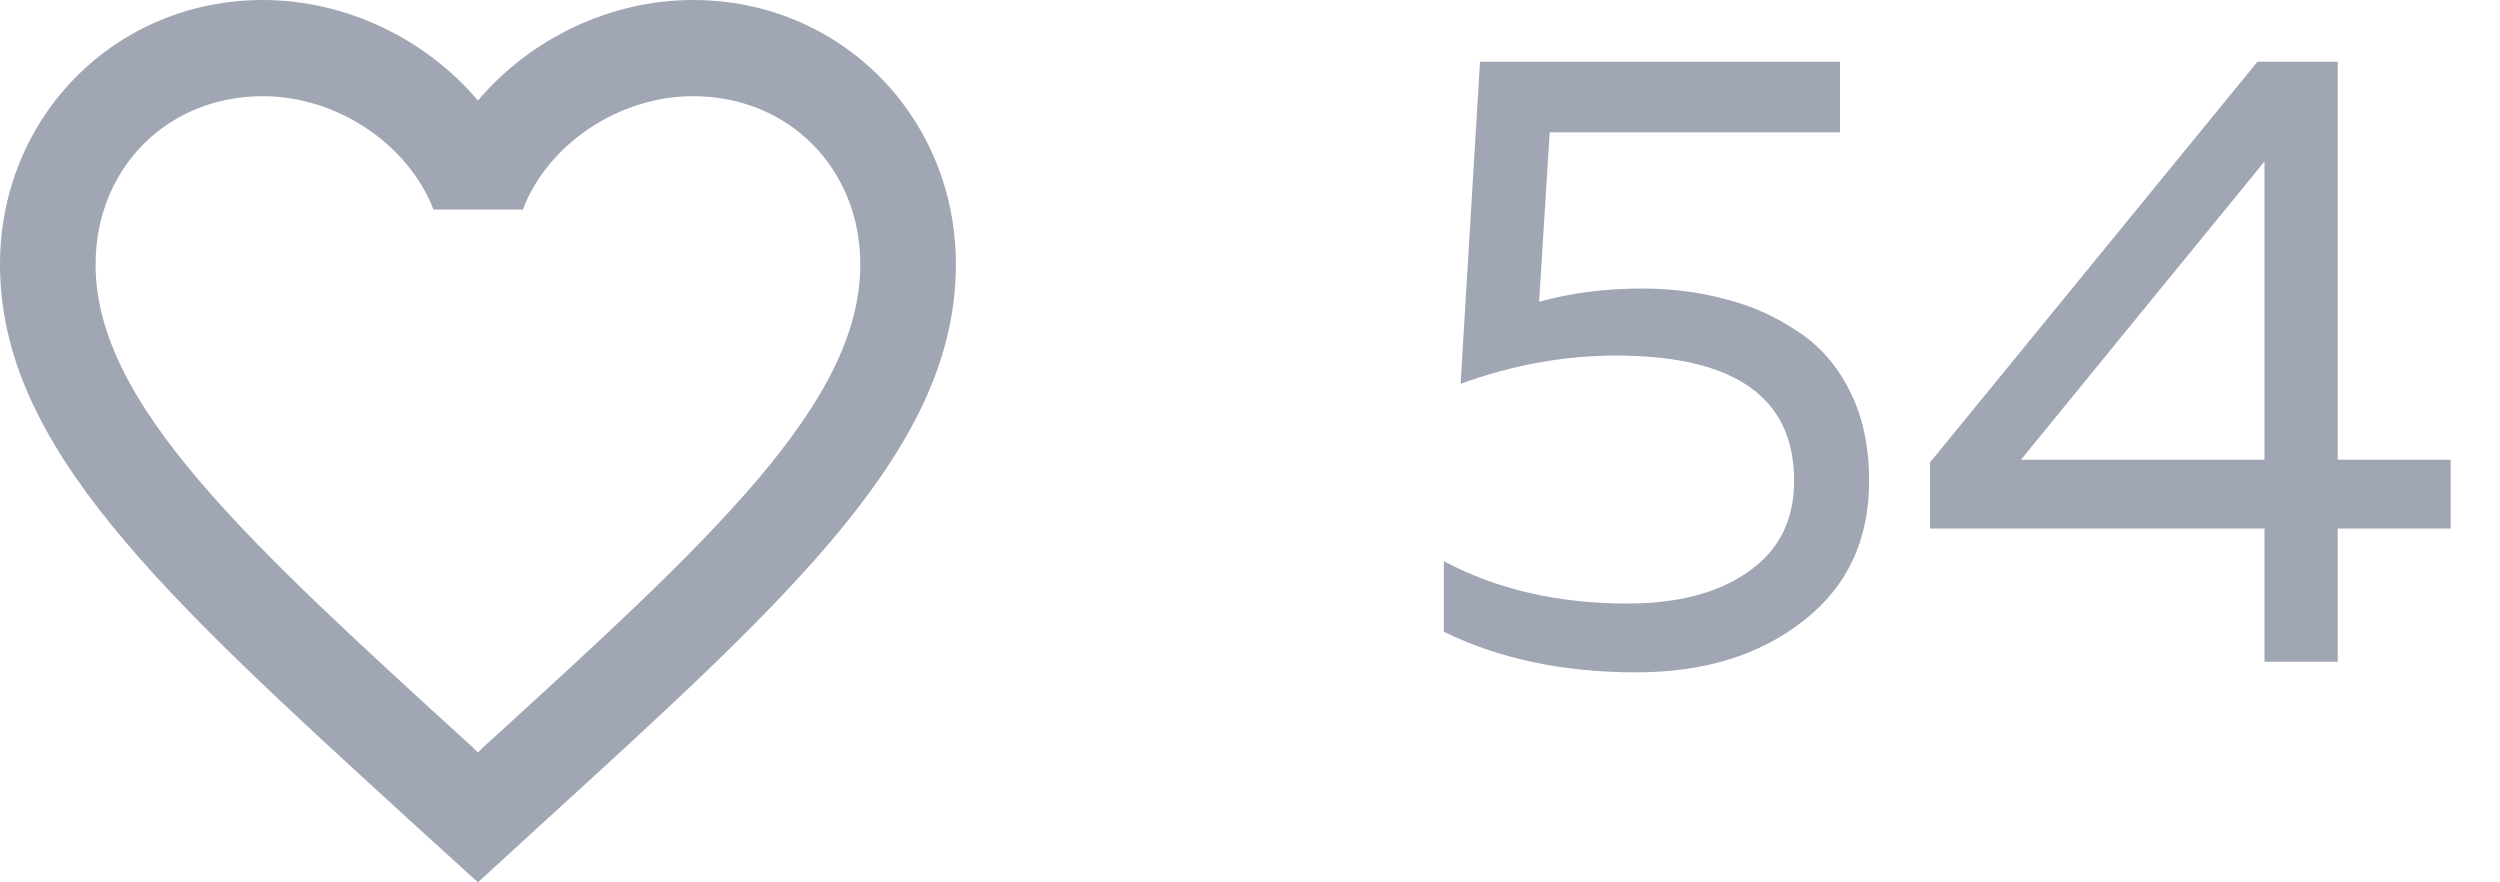 <svg width="34" height="12" viewBox="0 0 34 12" fill="none" xmlns="http://www.w3.org/2000/svg">
<path d="M9.425 0C8.294 0 7.208 0.53 6.5 1.367C5.792 0.53 4.706 0 3.575 0C1.573 0 0 1.583 0 3.597C0 6.069 2.21 8.083 5.558 11.143L6.5 12L7.442 11.137C10.79 8.083 13 6.069 13 3.597C13 1.583 11.427 0 9.425 0ZM6.565 10.169L6.5 10.234L6.435 10.169C3.341 7.35 1.3 5.487 1.3 3.597C1.3 2.289 2.275 1.308 3.575 1.308C4.576 1.308 5.551 1.955 5.896 2.851H7.111C7.449 1.955 8.424 1.308 9.425 1.308C10.725 1.308 11.7 2.289 11.7 3.597C11.7 5.487 9.659 7.35 6.565 10.169Z" fill="#A1A6B4"/>
<path d="M20.128 0.84H25.024V1.8H21.076L20.932 4.104C21.364 3.984 21.828 3.924 22.324 3.924C22.732 3.924 23.112 3.972 23.464 4.068C23.816 4.156 24.14 4.3 24.436 4.5C24.74 4.692 24.98 4.964 25.156 5.316C25.332 5.66 25.42 6.068 25.42 6.54C25.42 7.348 25.12 7.984 24.52 8.448C23.928 8.912 23.172 9.144 22.252 9.144C21.26 9.144 20.388 8.96 19.636 8.592V7.632C20.356 8.016 21.188 8.208 22.132 8.208C22.82 8.208 23.368 8.064 23.776 7.776C24.192 7.488 24.4 7.076 24.4 6.54C24.4 5.404 23.592 4.836 21.976 4.836C21.272 4.836 20.568 4.964 19.864 5.22L20.128 0.84ZM30.701 0.84H31.793V6.252H33.329V7.188H31.793V9H30.797V7.188H26.249V6.288L30.701 0.84ZM30.797 6.252V2.196L27.485 6.252H30.797Z" fill="#A1A6B4"/>
</svg>
